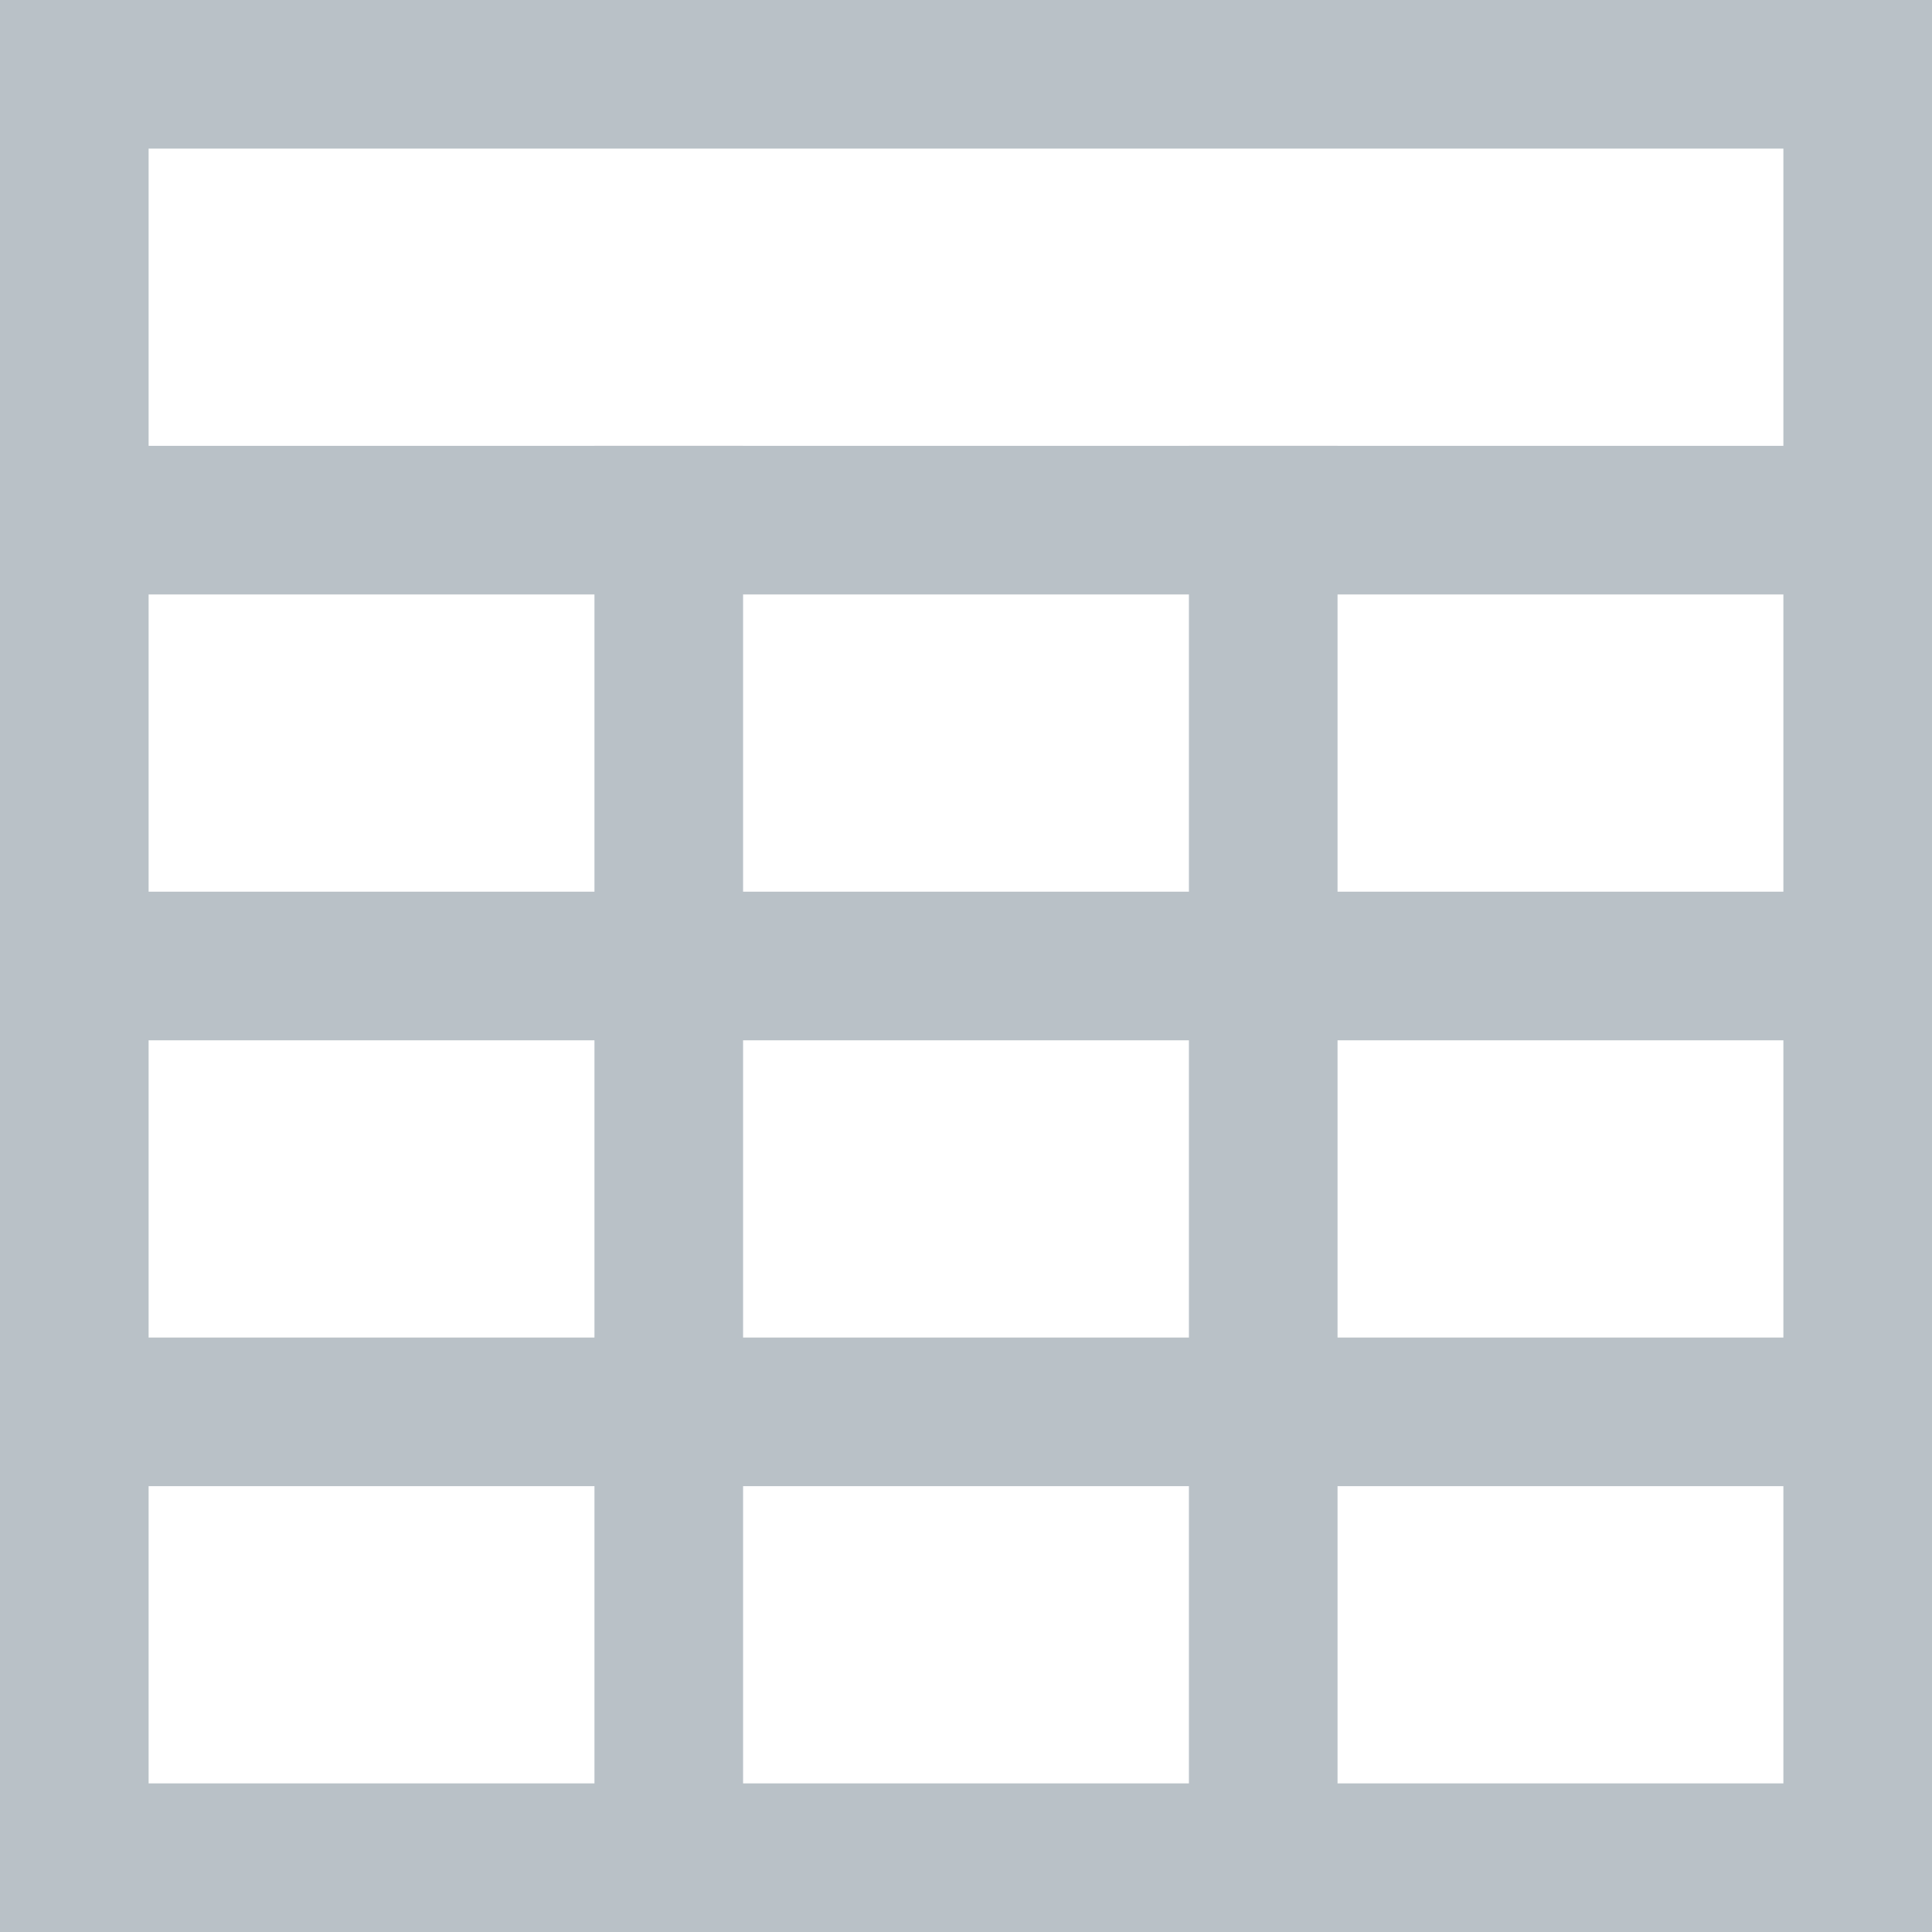 <?xml version="1.0" encoding="utf-8"?>
<!-- Generator: Adobe Illustrator 18.0.0, SVG Export Plug-In . SVG Version: 6.00 Build 0)  -->
<!DOCTYPE svg PUBLIC "-//W3C//DTD SVG 1.1//EN" "http://www.w3.org/Graphics/SVG/1.1/DTD/svg11.dtd">
<svg version="1.1" id="Camada_1" xmlns="http://www.w3.org/2000/svg" xmlns:xlink="http://www.w3.org/1999/xlink" x="0px" y="0px"
	 viewBox="0 0 26 26" enable-background="new 0 0 26 26" xml:space="preserve">
<path fill-rule="evenodd" clip-rule="evenodd" fill="#B9C1C7" d="M0,0h2v26H0V0z"/>
<path fill-rule="evenodd" clip-rule="evenodd" fill="#B9C1C7" d="M0,2V0h26v2H0z"/>
<path fill-rule="evenodd" clip-rule="evenodd" fill="#B9C1C7" d="M24,0h2v26h-2V0z"/>
<path fill-rule="evenodd" clip-rule="evenodd" fill="#B9C1C7" d="M0,26v-2h26v2H0z"/>
<path fill-rule="evenodd" clip-rule="evenodd" fill="#B9C1C7" d="M8,6h2v20H8V6z"/>
<path fill-rule="evenodd" clip-rule="evenodd" fill="#B9C1C7" d="M16,6h2v20h-2V6z"/>
<path fill-rule="evenodd" clip-rule="evenodd" fill="#B9C1C7" d="M0,8V6h26v2H0z"/>
<path fill-rule="evenodd" clip-rule="evenodd" fill="#B9C1C7" d="M0,14v-2h26v2H0z"/>
<path fill-rule="evenodd" clip-rule="evenodd" fill="#B9C1C7" d="M0,20v-2h26v2H0z"/>
</svg>

